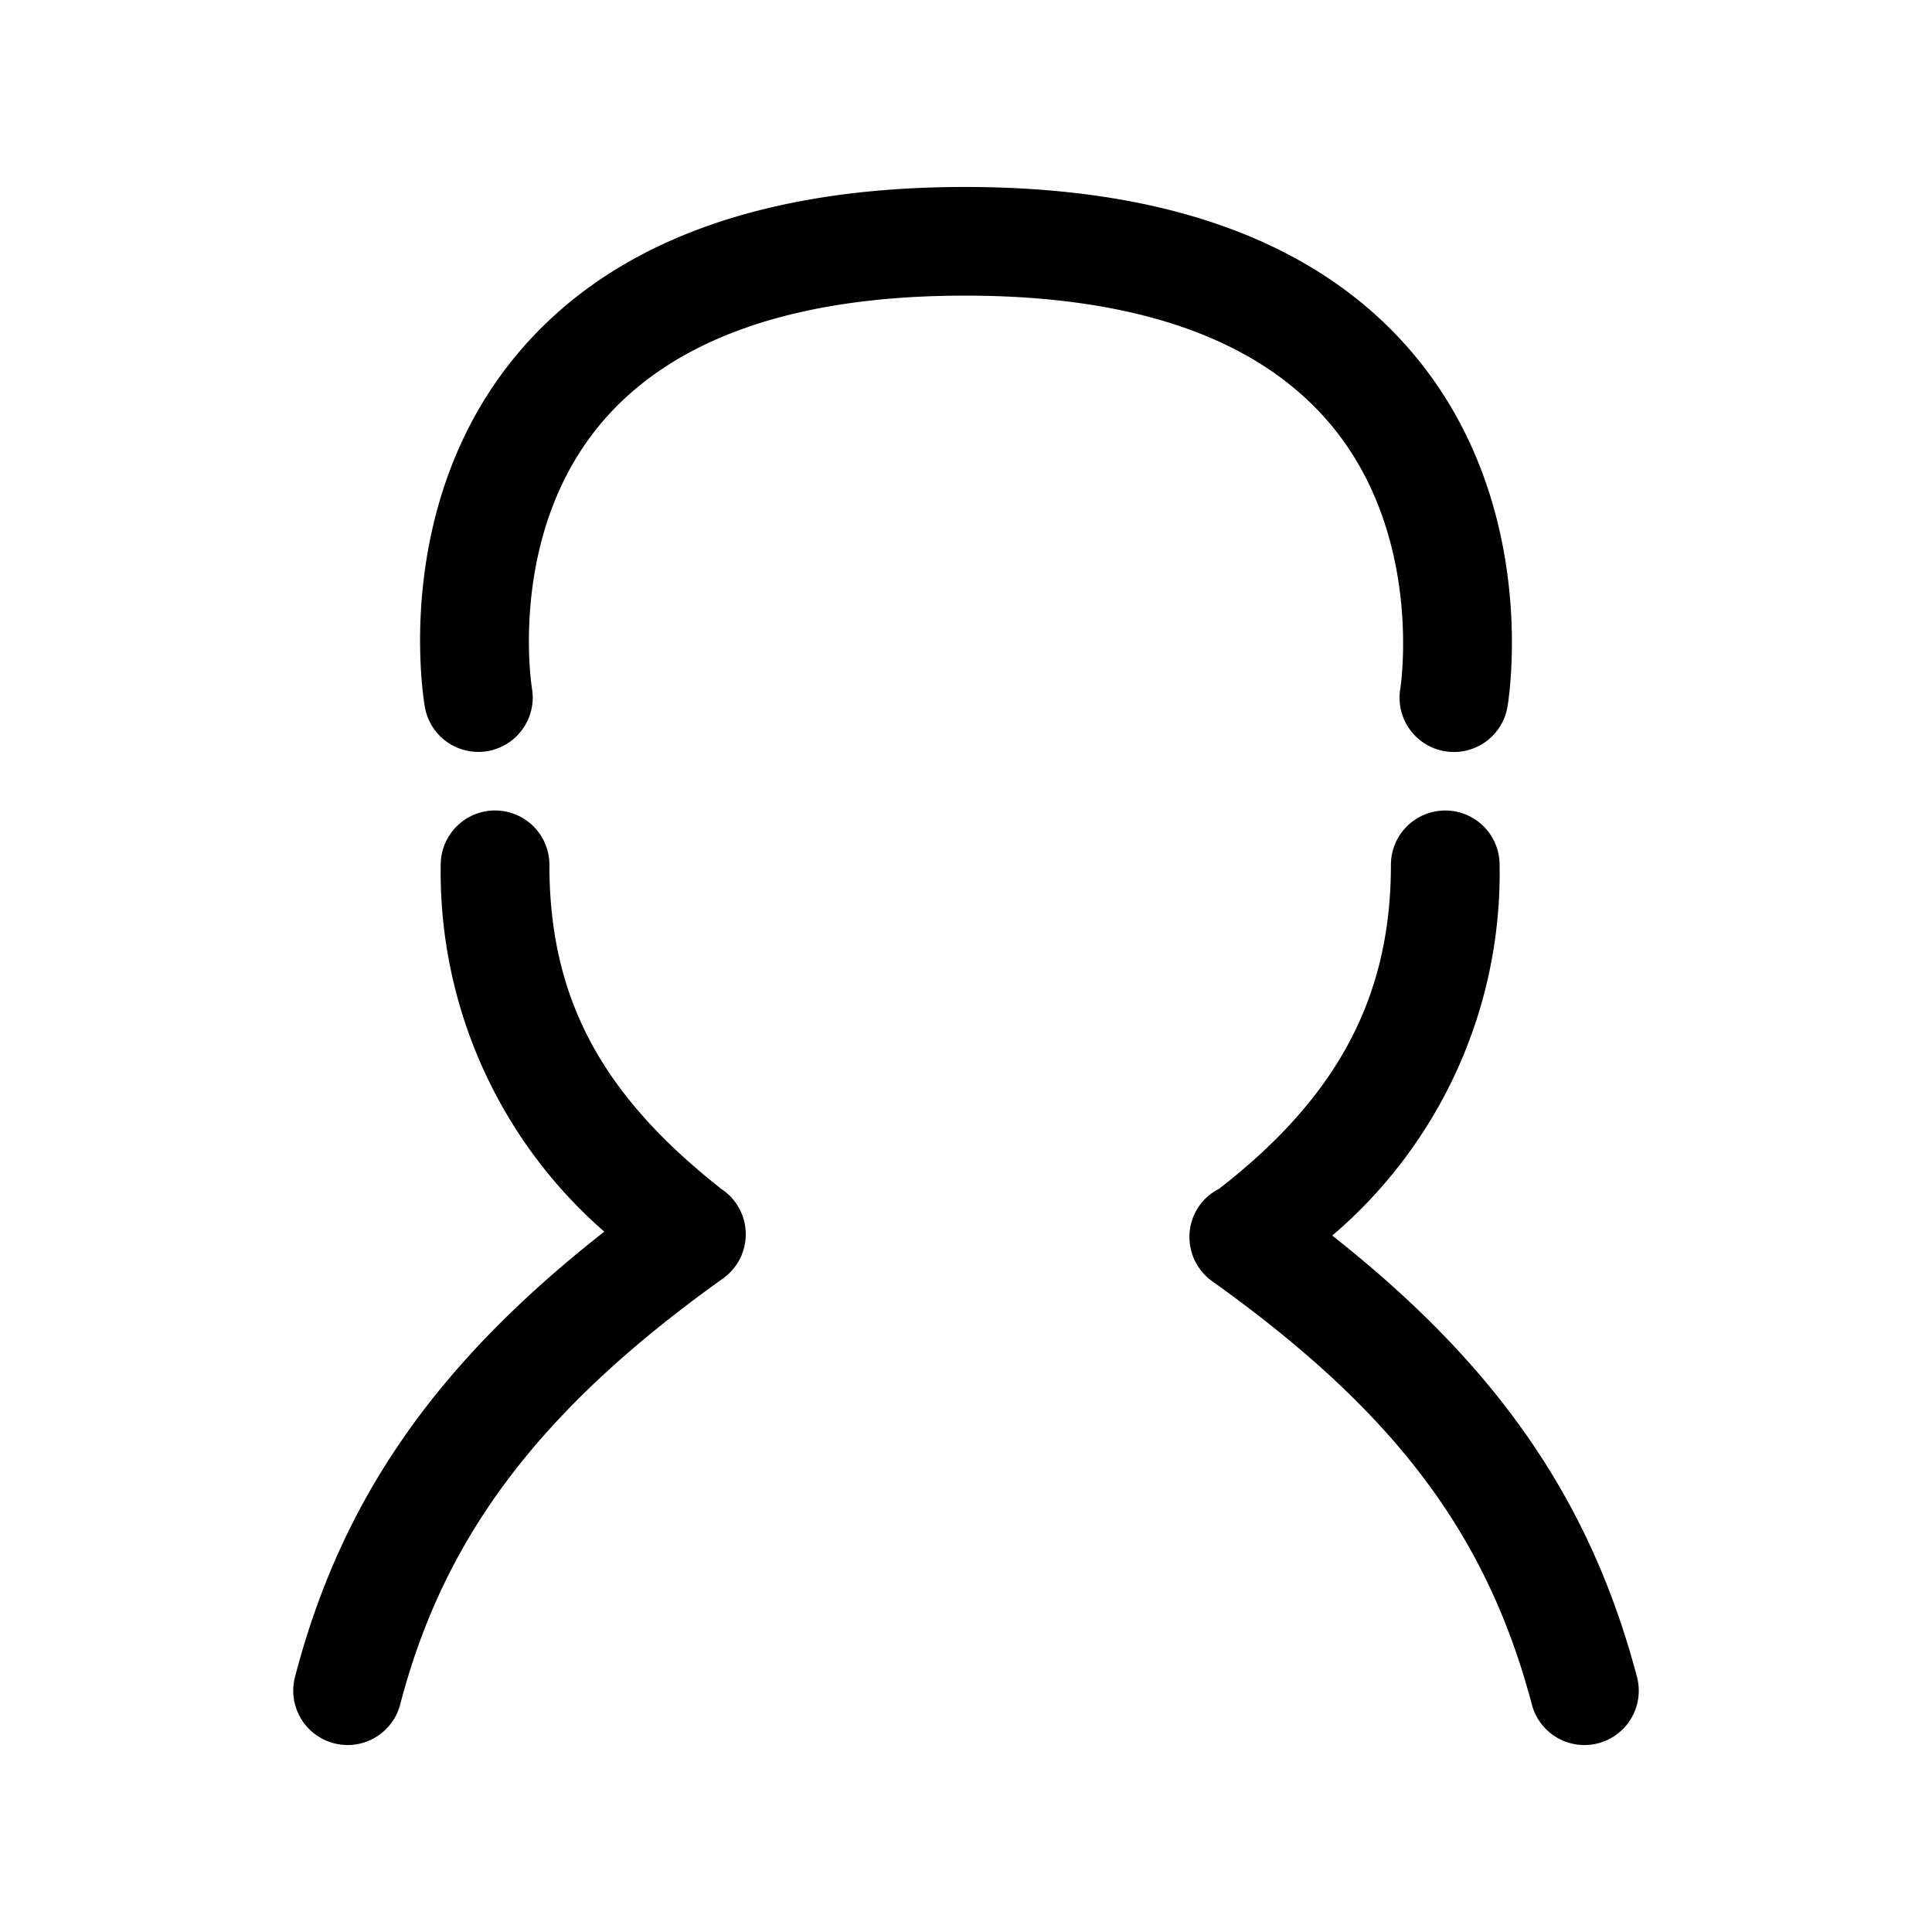 <svg id="图层_1" data-name="图层 1" xmlns="http://www.w3.org/2000/svg" viewBox="0 0 62 62"><title>南极商家首页icon</title><path d="M23.118,38.135c-.011-.009-.019-.021-.031-.03-3.825-3.024-5.456-6.12-5.456-10.352a1.744,1.744,0,0,0-3.488,0,15.302,15.302,0,0,0,5.25,11.772c-5.434,4.26-8.451,8.625-9.926,14.29A1.744,1.744,0,0,0,10.716,55.943,1.772,1.772,0,0,0,11.157,56a1.746,1.746,0,0,0,1.687-1.305c1.405-5.4,4.503-9.487,10.357-13.667a1.741,1.741,0,0,0-.082-2.892Zm0,0"/><path d="M52.531,53.81c-1.489-5.642-4.463-9.972-9.778-14.159a15.28,15.28,0,0,0,5.371-11.897,1.744,1.744,0,1,0-3.488,0c0,4.229-1.705,7.441-5.519,10.399a1.725,1.725,0,0,0-.622.53,1.744,1.744,0,0,0,.406,2.433c5.839,4.17,8.812,8.106,10.258,13.585a1.744,1.744,0,1,0,3.373-.89Zm0,0"/><path d="M15.649,24.104a1.747,1.747,0,0,0,1.422-2.013c-.008-.049-.794-4.942,2.231-8.522,2.289-2.708,6.214-4.082,11.666-4.082,5.457,0,9.391,1.376,11.695,4.089,3.043,3.582,2.282,8.474,2.275,8.517a1.744,1.744,0,1,0,3.438.591c.045-.263,1.058-6.487-3.023-11.33C42.358,7.802,37.518,6,30.968,6c-6.55,0-11.381,1.801-14.36,5.354C12.543,16.201,13.588,22.43,13.635,22.693a1.742,1.742,0,0,0,2.014,1.411Zm0,0"/></svg>